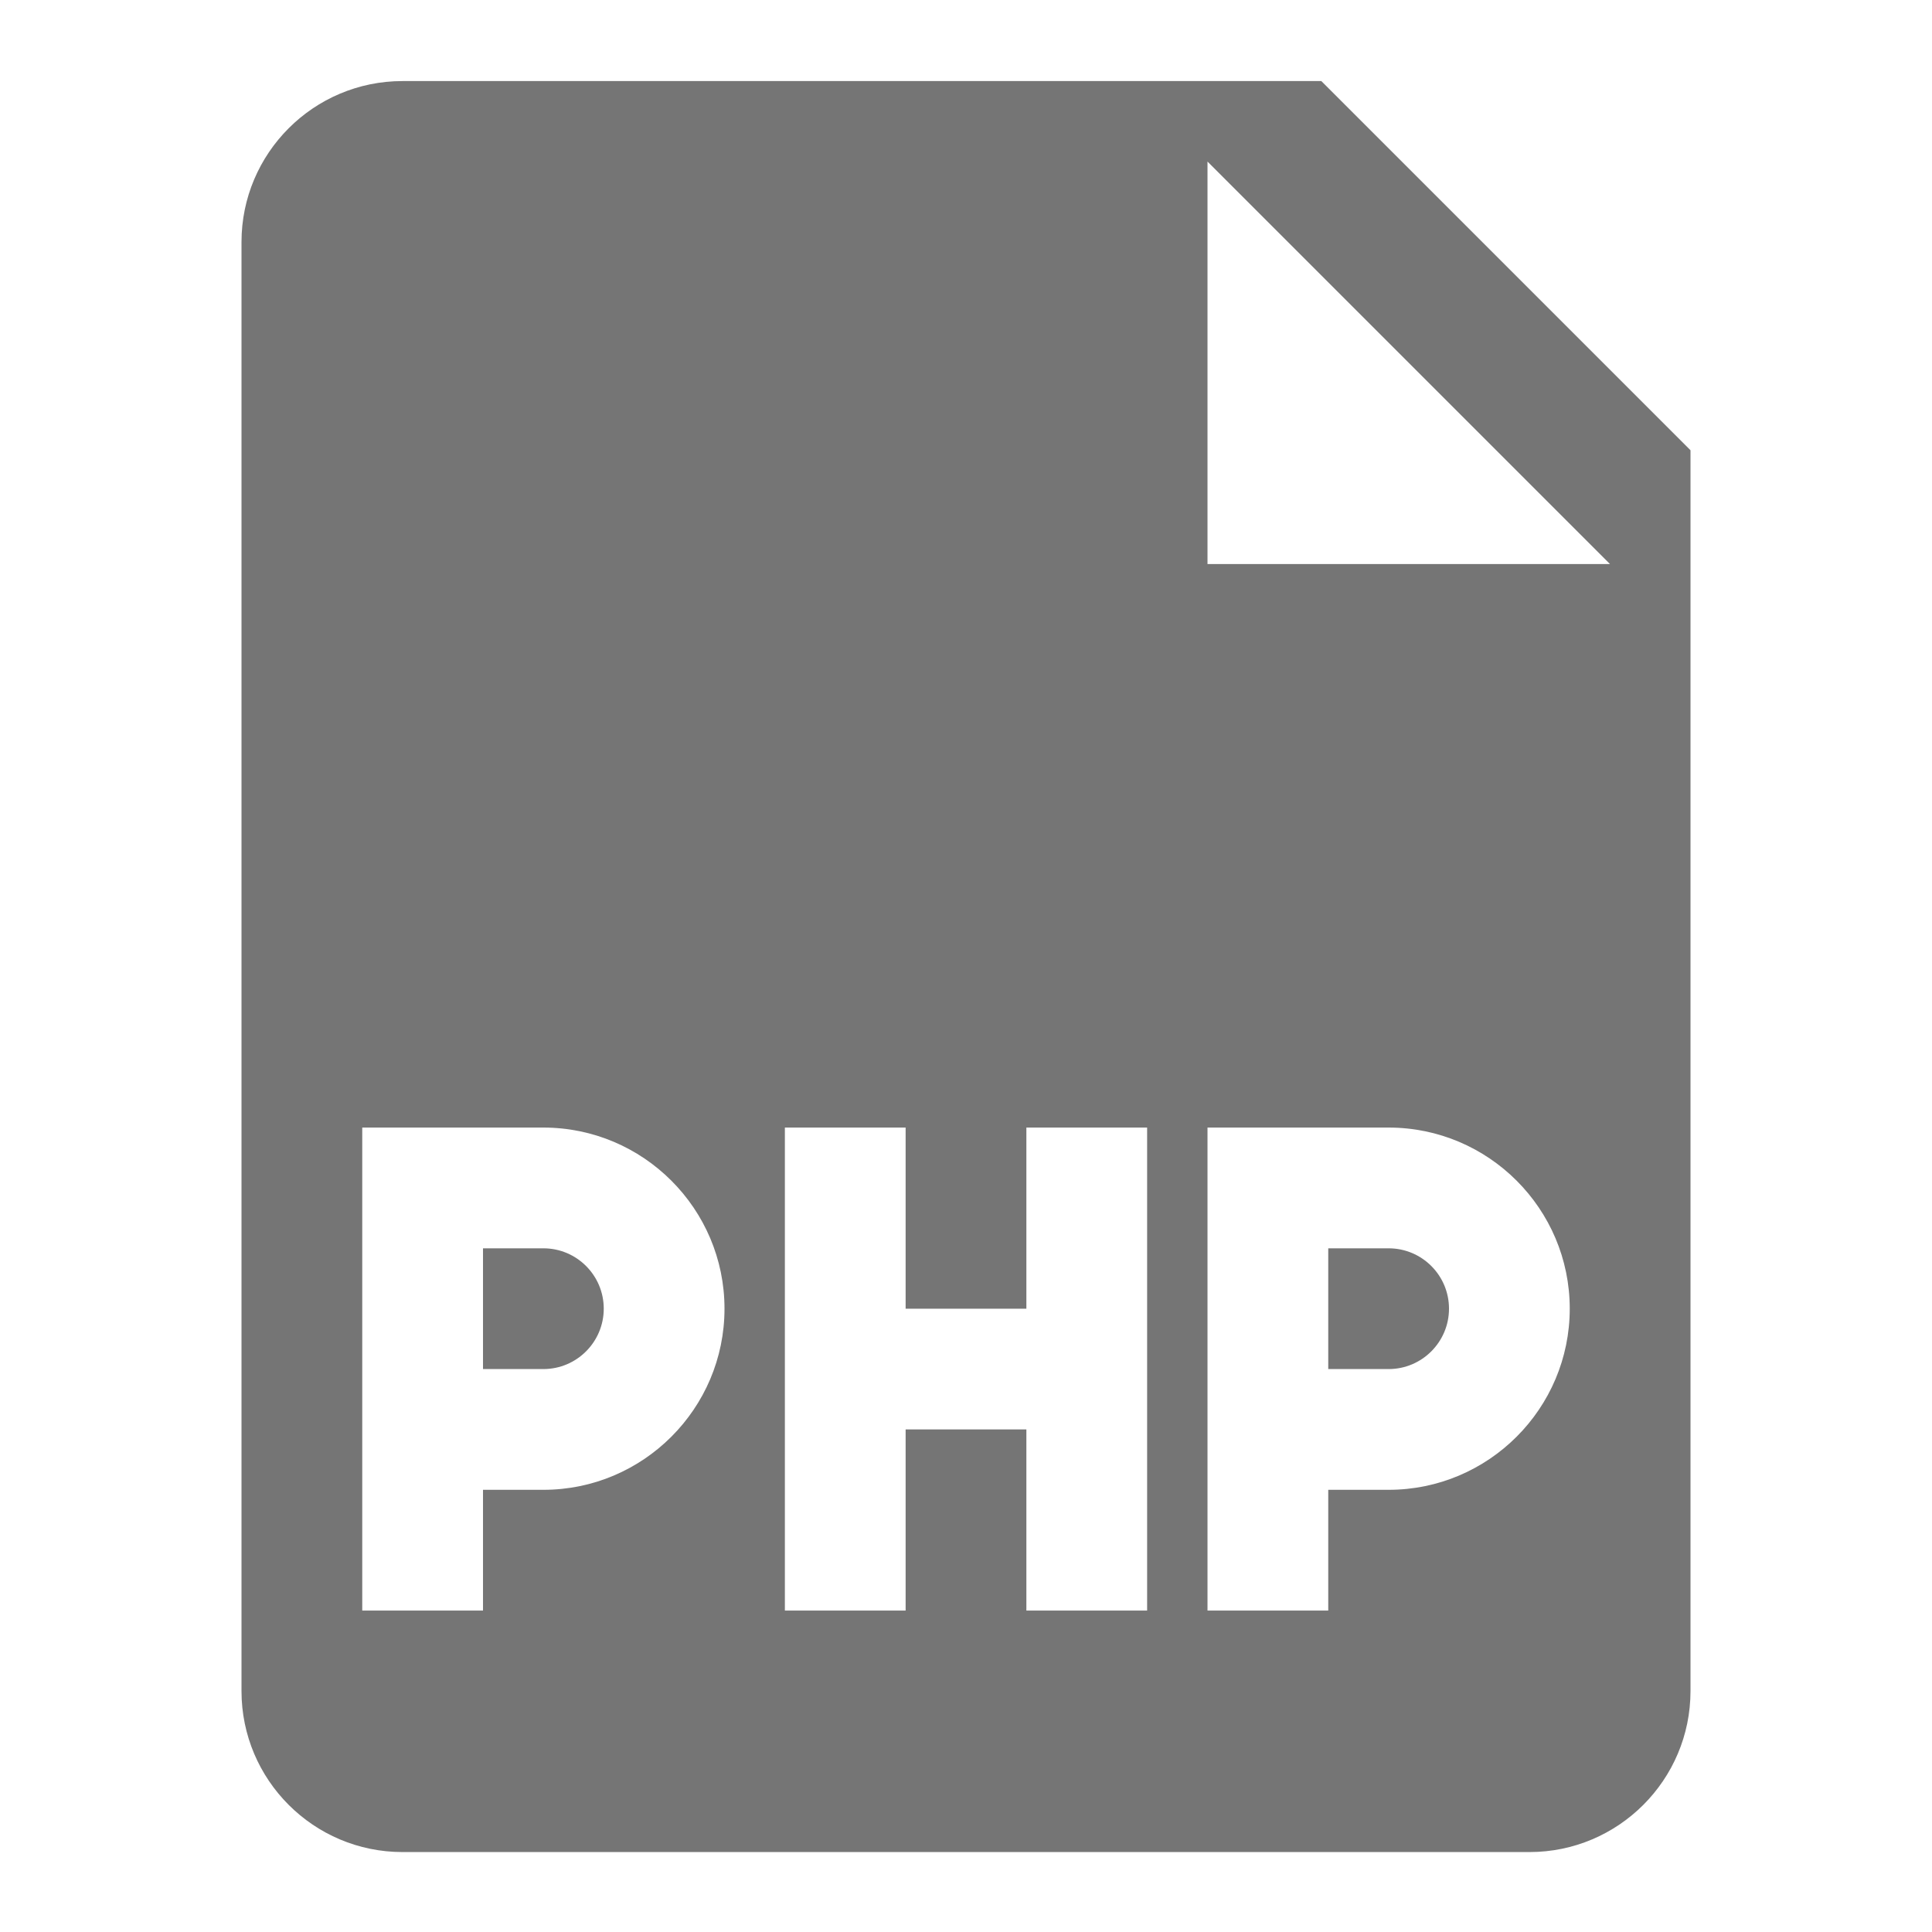 <?xml version="1.0" encoding="utf-8"?>
<!-- Generator: Adobe Illustrator 17.1.0, SVG Export Plug-In . SVG Version: 6.00 Build 0)  -->
<!DOCTYPE svg PUBLIC "-//W3C//DTD SVG 1.1//EN" "http://www.w3.org/Graphics/SVG/1.1/DTD/svg11.dtd">
<svg version="1.1" xmlns="http://www.w3.org/2000/svg" xmlns:xlink="http://www.w3.org/1999/xlink" x="0px" y="0px" width="24px"
	 height="24px" viewBox="0 0 24 24" enable-background="new 0 0 24 24" xml:space="preserve">
<g id="Frame_-_24px">
	<rect fill="none" width="24" height="24"/>
</g>
<g id="Filled_Icons">
	<g>
		<path fill="#757575" d="M6.75,15.507H6v1.5h0.75c0.414,0,0.75-0.337,0.75-0.75C7.5,15.843,7.164,15.507,6.75,15.507z"/>
		<path fill="#757575" d="M17.25,15.507H16.5v1.5h0.75c0.414,0,0.75-0.337,0.75-0.75C18,15.843,17.664,15.507,17.25,15.507z"/>
		<path fill="#757575" d="M16.414,1.007H5c-1.103,0-2,0.896-2,2v18c0,1.104,0.897,2,2,2h14c1.103,0,2-0.896,2-2V5.593L16.414,1.007z
			 M6.75,18.507H6v1.5H4.5v-6h2.25c1.24,0,2.25,1.009,2.25,2.25C9,17.498,7.99,18.507,6.75,18.507z M14.25,20.007h-1.5v-2.25h-1.5
			v2.25h-1.5v-6h1.5v2.25h1.5v-2.25h1.5V20.007z M17.25,18.507H16.5v1.5H15v-6h2.25c1.24,0,2.25,1.009,2.25,2.25
			C19.5,17.498,18.49,18.507,17.25,18.507z M15,7.007v-5l5,5H15z"/>
	</g>
</g>
</svg>
